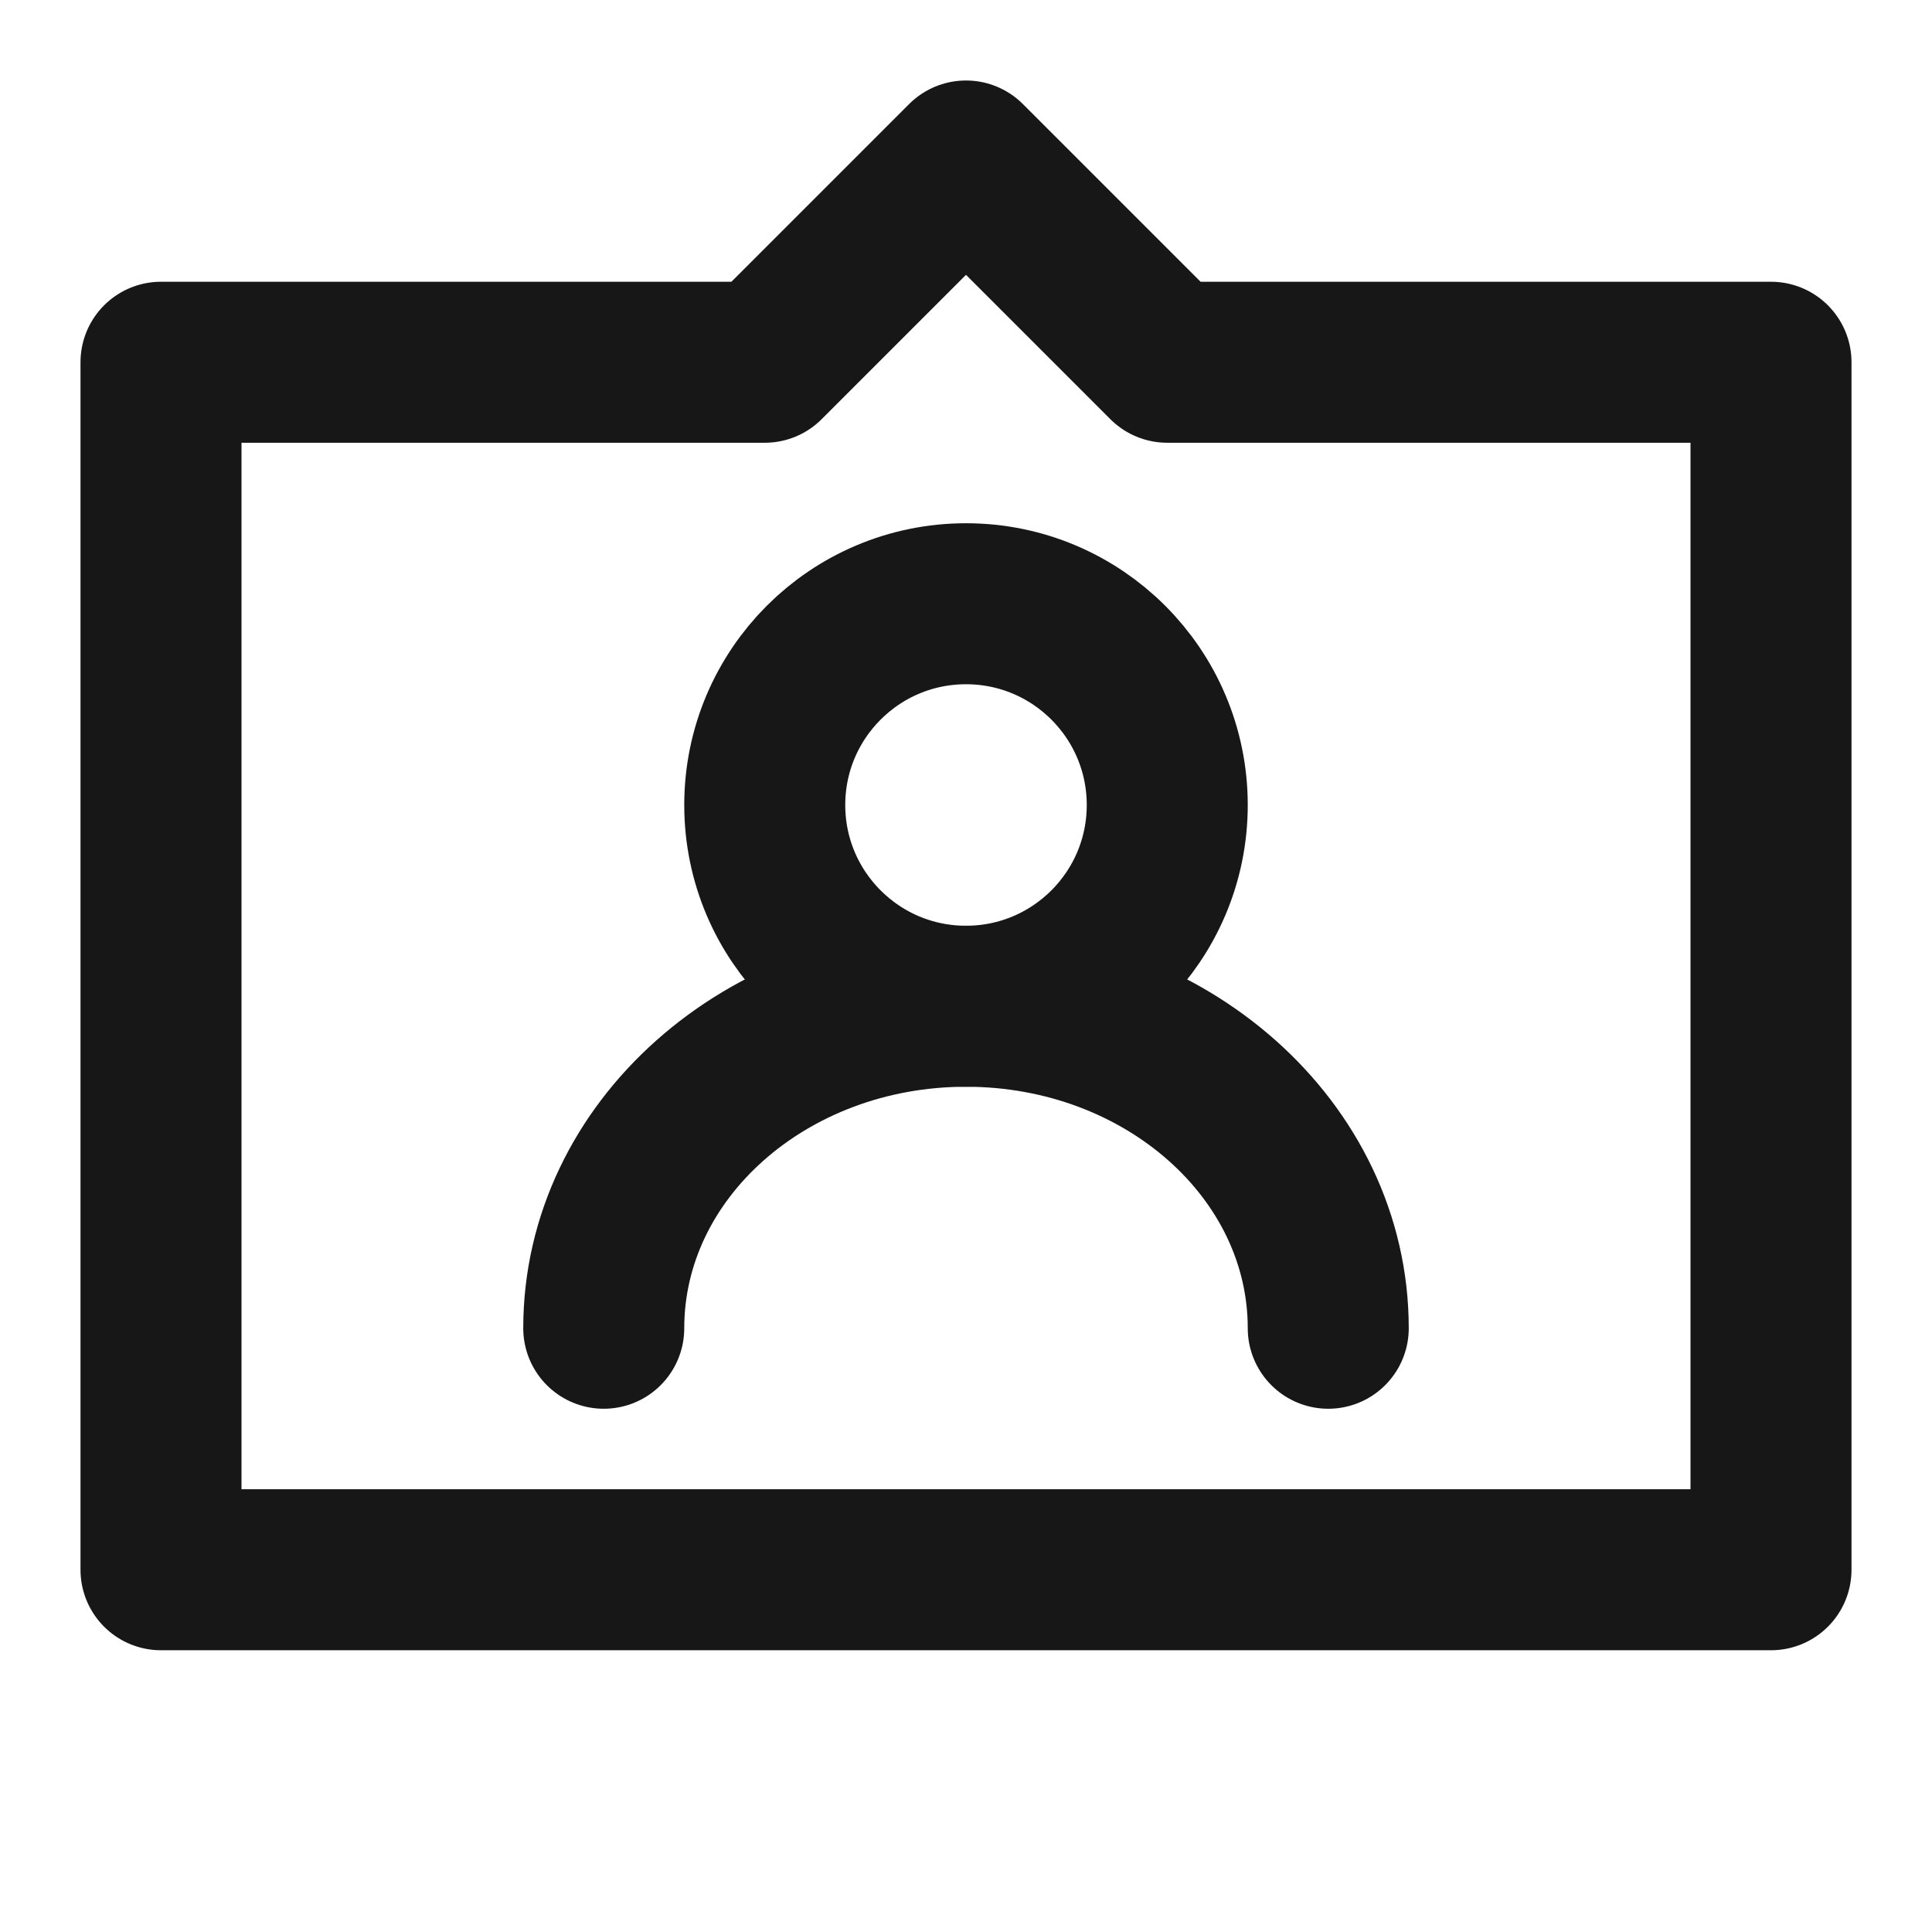 <?xml version="1.0" encoding="UTF-8"?><svg width="24" height="24" viewBox="0 0 48 48" fill="none" xmlns="http://www.w3.org/2000/svg"><path d="M44 39H4V9H19L24 4L29 9H44V39Z" stroke="#171717" stroke-width="4" stroke-linecap="round" stroke-linejoin="round"/><circle cx="24" cy="20" r="5" fill="none" stroke="#171717" stroke-width="4" stroke-linecap="round" stroke-linejoin="round"/><path d="M33 33C33 28.582 28.971 25 24 25C19.029 25 15 28.582 15 33" stroke="#171717" stroke-width="4" stroke-linecap="round" stroke-linejoin="round"/></svg>